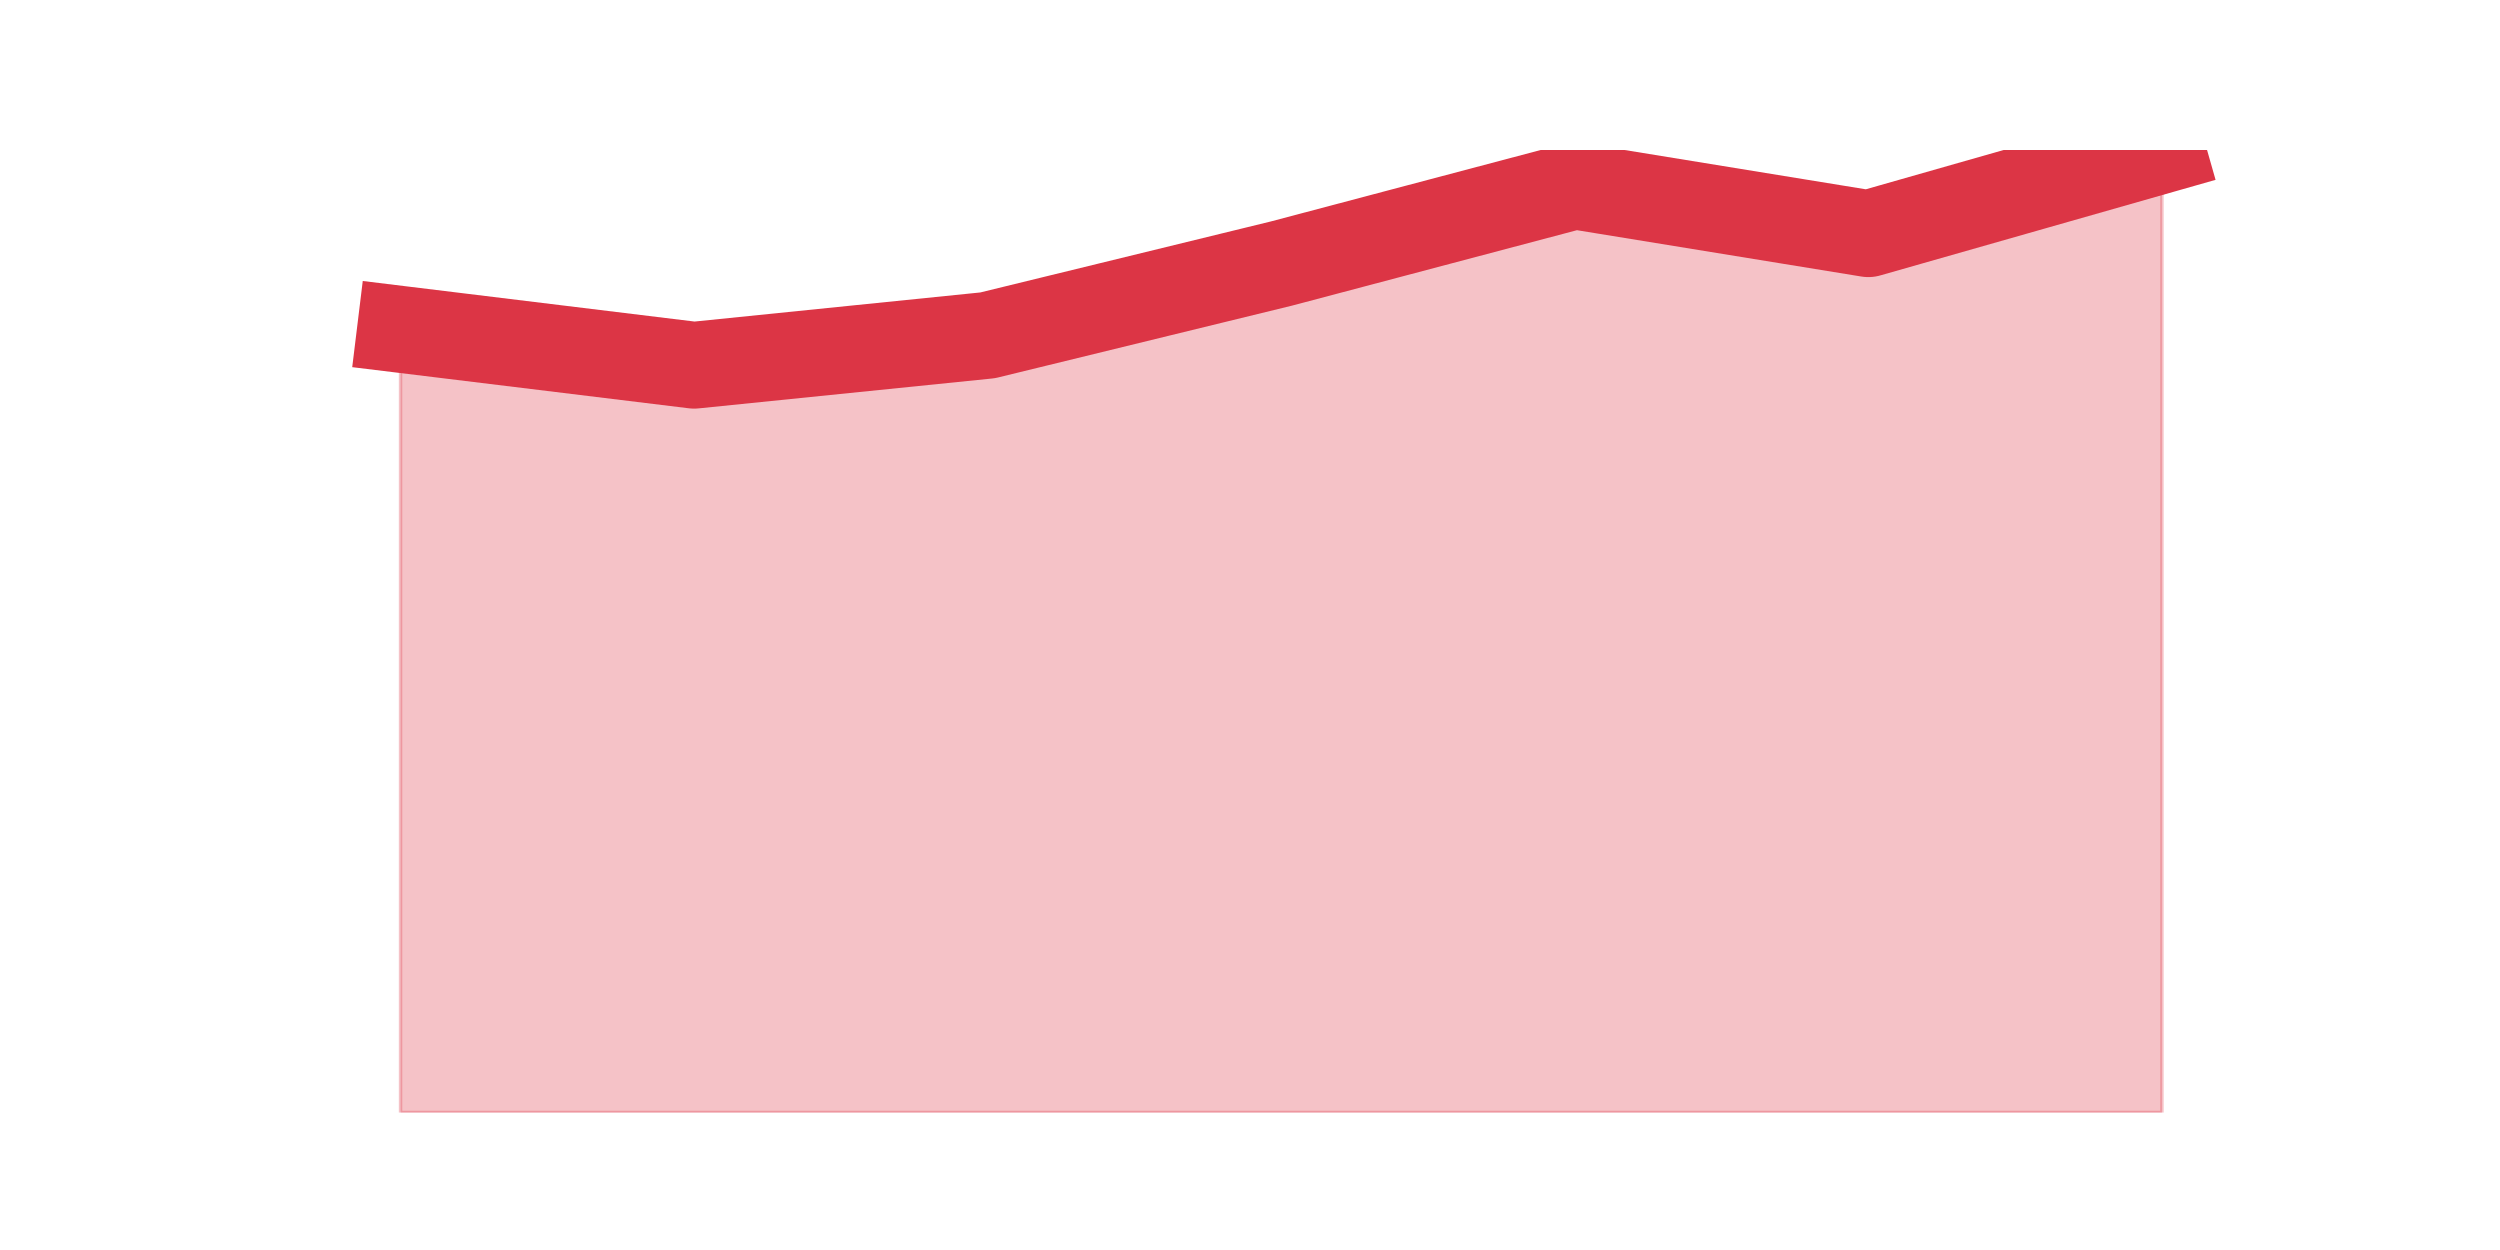 <?xml version="1.0" encoding="utf-8" standalone="no"?>
<!DOCTYPE svg PUBLIC "-//W3C//DTD SVG 1.1//EN"
  "http://www.w3.org/Graphics/SVG/1.1/DTD/svg11.dtd">
<!-- Created with matplotlib (https://matplotlib.org/) -->
<svg height="360pt" version="1.1" viewBox="0 0 720 360" width="720pt" xmlns="http://www.w3.org/2000/svg" xmlns:xlink="http://www.w3.org/1999/xlink">
 <defs>
  <style type="text/css">*{stroke-linecap:butt;stroke-linejoin:round;}</style>
 </defs>
 <g id="figure_1">
  <g id="patch_1">
   <path d="M 0 360 
L 720 360 
L 720 0 
L 0 0 
z
" style="fill:none;"/>
  </g>
  <g id="axes_1">
   <g id="matplotlib.axis_1"/>
   <g id="matplotlib.axis_2"/>
   <g id="PolyCollection_1">
    <defs>
     <path d="M 115.364 -265.148 
L 115.364 -39.6 
L 199.909 -39.6 
L 284.455 -39.6 
L 369 -39.6 
L 453.545 -39.6 
L 538.091 -39.6 
L 622.636 -39.6 
L 622.636 -316.8 
L 622.636 -316.8 
L 538.091 -292.696 
L 453.545 -306.47 
L 369 -284.087 
L 284.455 -263.426 
L 199.909 -254.817 
L 115.364 -265.148 
z
" id="m274f3125a1" style="stroke:#dc3545;stroke-opacity:0.3;"/>
    </defs>
    <g clip-path="url(#p7e238f711b)">
     <use style="fill:#dc3545;fill-opacity:0.3;stroke:#dc3545;stroke-opacity:0.3;" x="0" xlink:href="#m274f3125a1" y="360"/>
    </g>
   </g>
   <g id="line2d_1">
    <path clip-path="url(#p7e238f711b)" d="M 115.364 94.852 
L 199.909 105.183 
L 284.455 96.574 
L 369 75.913 
L 453.545 53.53 
L 538.091 67.304 
L 622.636 43.2 
" style="fill:none;stroke:#dc3545;stroke-linecap:square;stroke-width:25;"/>
   </g>
  </g>
 </g>
 <defs>
  <clipPath id="p7e238f711b">
   <rect height="277.2" width="558" x="90" y="43.2"/>
  </clipPath>
 </defs>
</svg>
